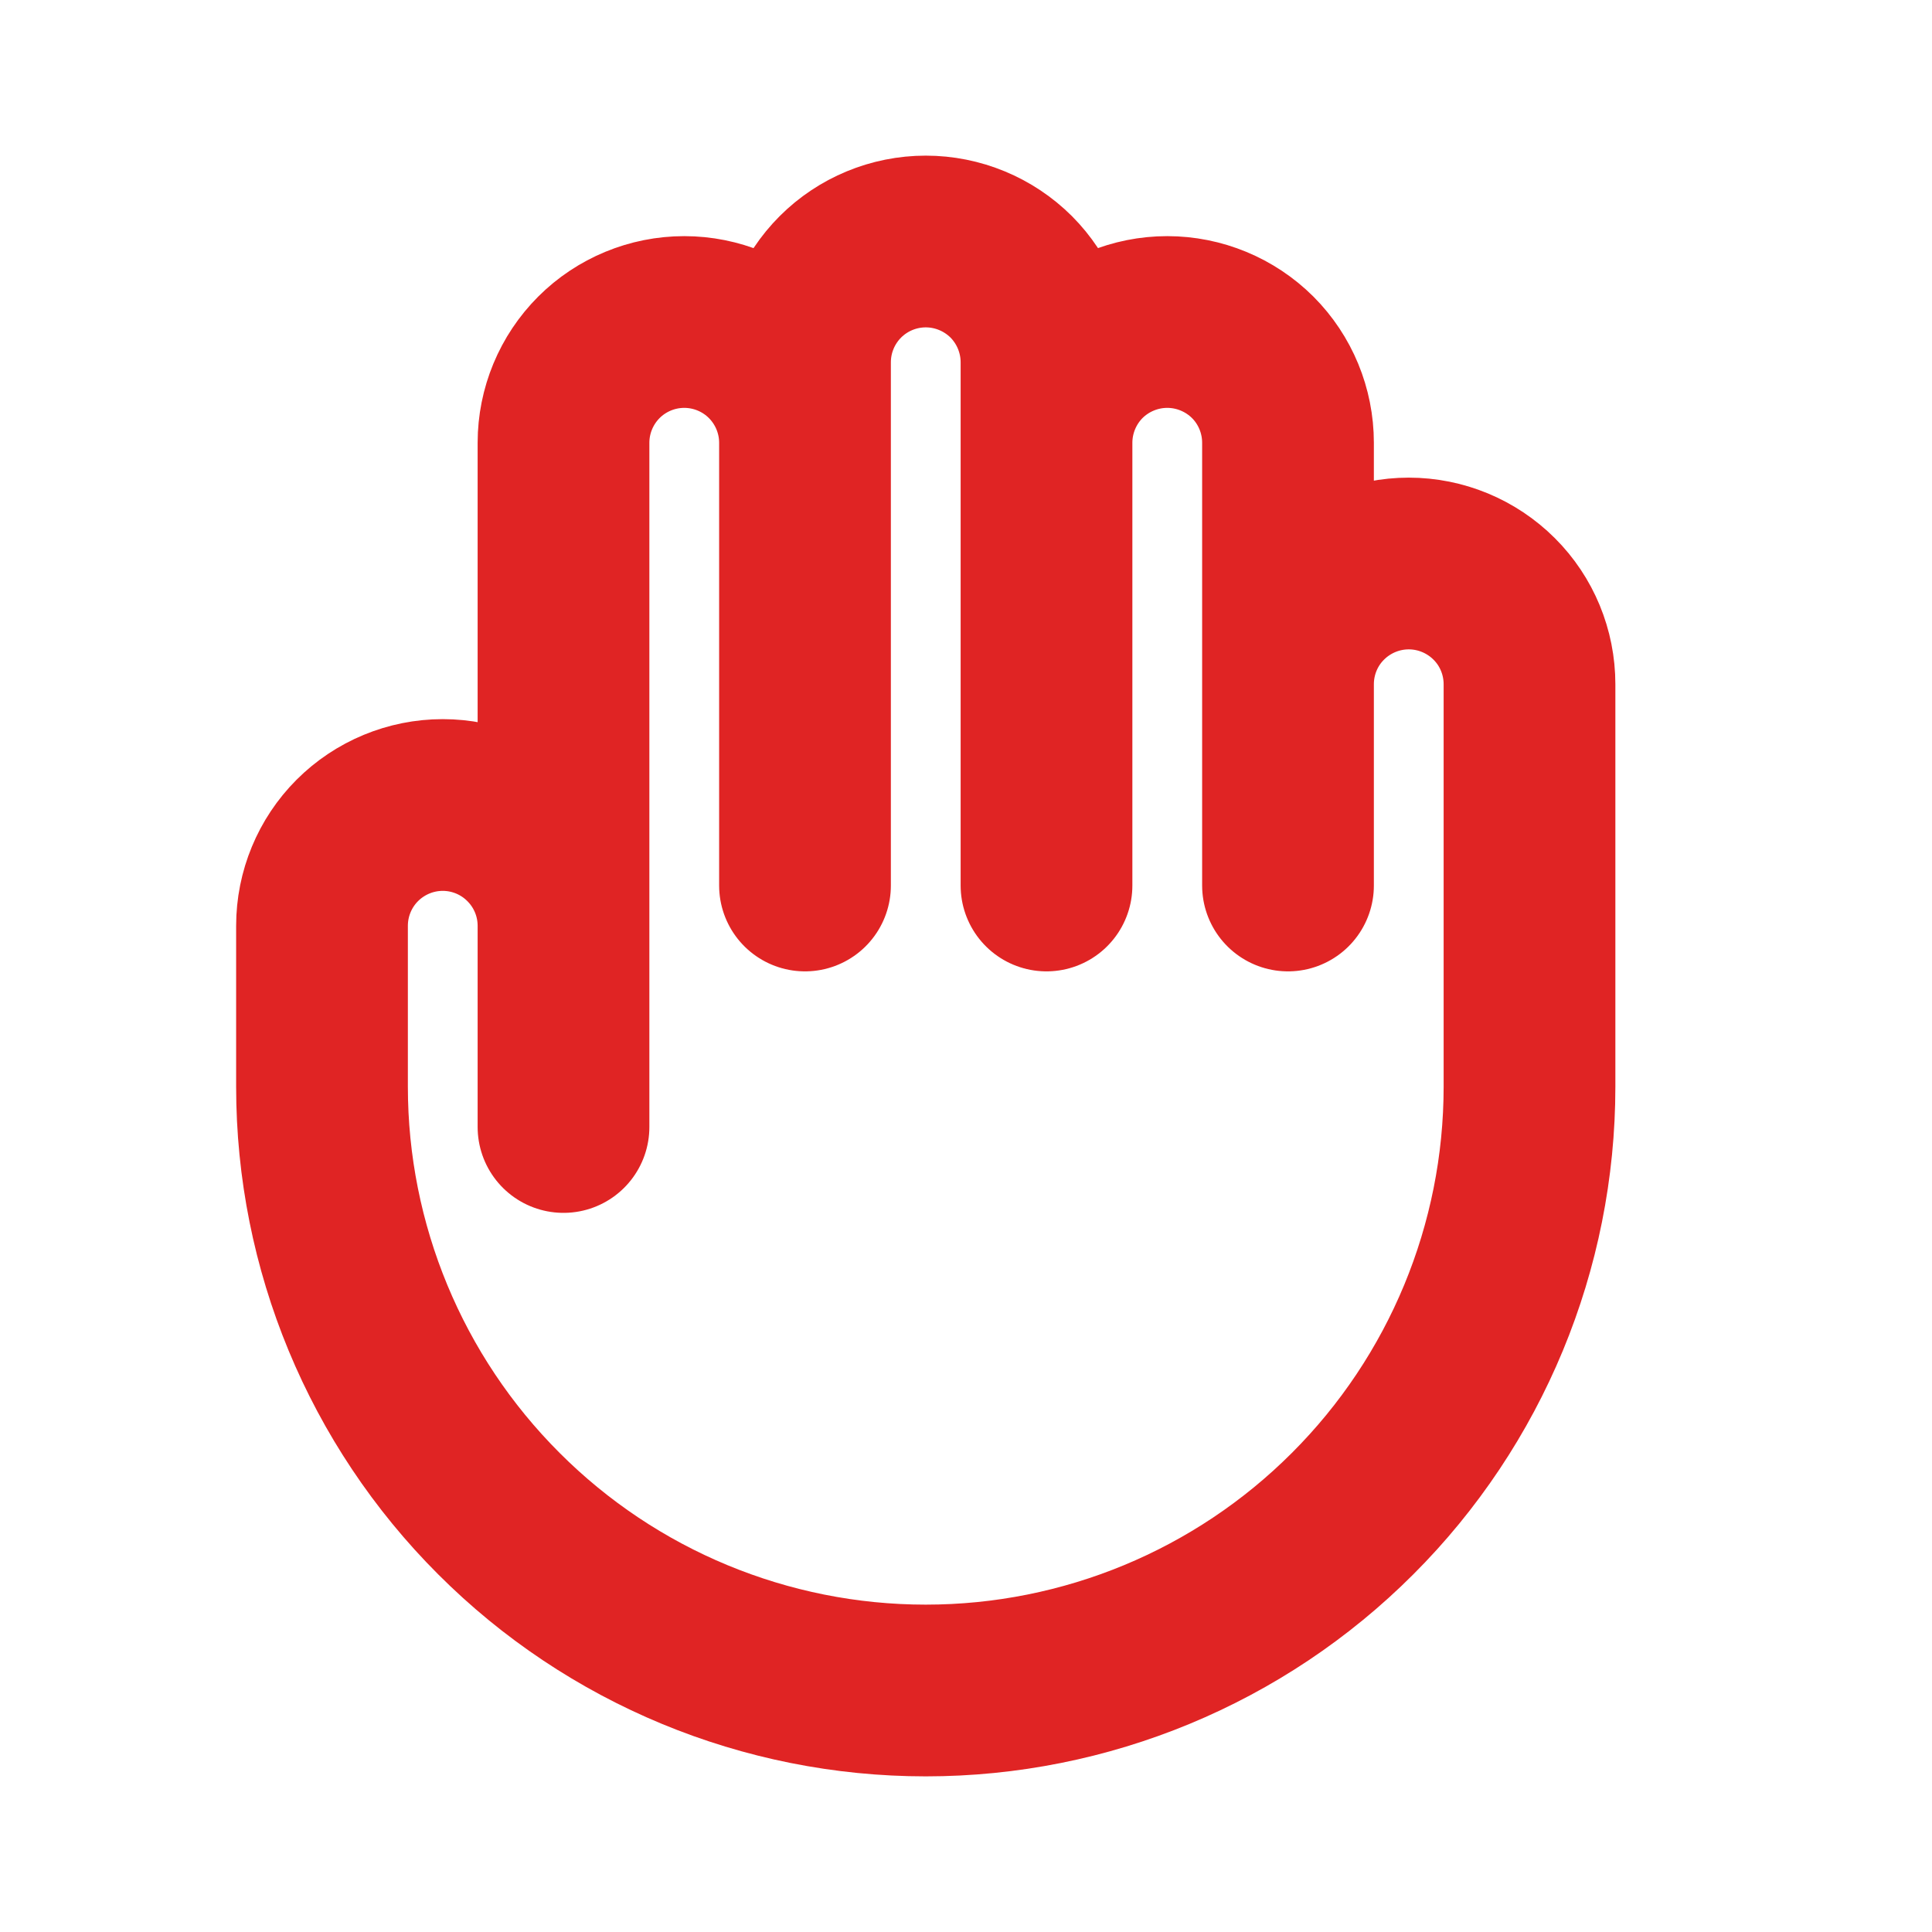 <svg width="18" height="18" viewBox="0 0 18 18" fill="none" xmlns="http://www.w3.org/2000/svg">
<g id="hand">
<path id="Vector" d="M5.25 8.625V10.5M5.25 8.625V4.125C5.25 3.827 5.369 3.54 5.58 3.329C5.79 3.119 6.077 3 6.375 3C6.673 3 6.96 3.119 7.17 3.329C7.381 3.54 7.5 3.827 7.5 4.125M5.25 8.625C5.25 8.327 5.131 8.04 4.92 7.83C4.71 7.619 4.423 7.5 4.125 7.5C3.827 7.5 3.54 7.619 3.329 7.83C3.119 8.04 3 8.327 3 8.625V10.125C3 11.617 3.593 13.048 4.648 14.102C5.702 15.157 7.133 15.75 8.625 15.75C10.117 15.75 11.548 15.157 12.602 14.102C13.657 13.048 14.25 11.617 14.25 10.125V6.375C14.25 6.077 14.132 5.79 13.921 5.58C13.71 5.369 13.423 5.25 13.125 5.25C12.827 5.25 12.54 5.369 12.329 5.58C12.118 5.79 12 6.077 12 6.375M7.5 4.125V8.25M7.5 4.125V3.375C7.5 3.077 7.619 2.79 7.83 2.579C8.04 2.369 8.327 2.25 8.625 2.25C8.923 2.25 9.21 2.369 9.421 2.579C9.631 2.79 9.75 3.077 9.75 3.375V4.125M12 6.375V4.125C12 3.827 11.882 3.54 11.671 3.329C11.46 3.119 11.173 3 10.875 3C10.577 3 10.29 3.119 10.079 3.329C9.869 3.54 9.75 3.827 9.75 4.125M12 6.375V8.25M9.75 4.125V8.25" stroke="#E02424" stroke-width="1.6" stroke-linecap="round" stroke-linejoin="round"/>
</g>
</svg>
